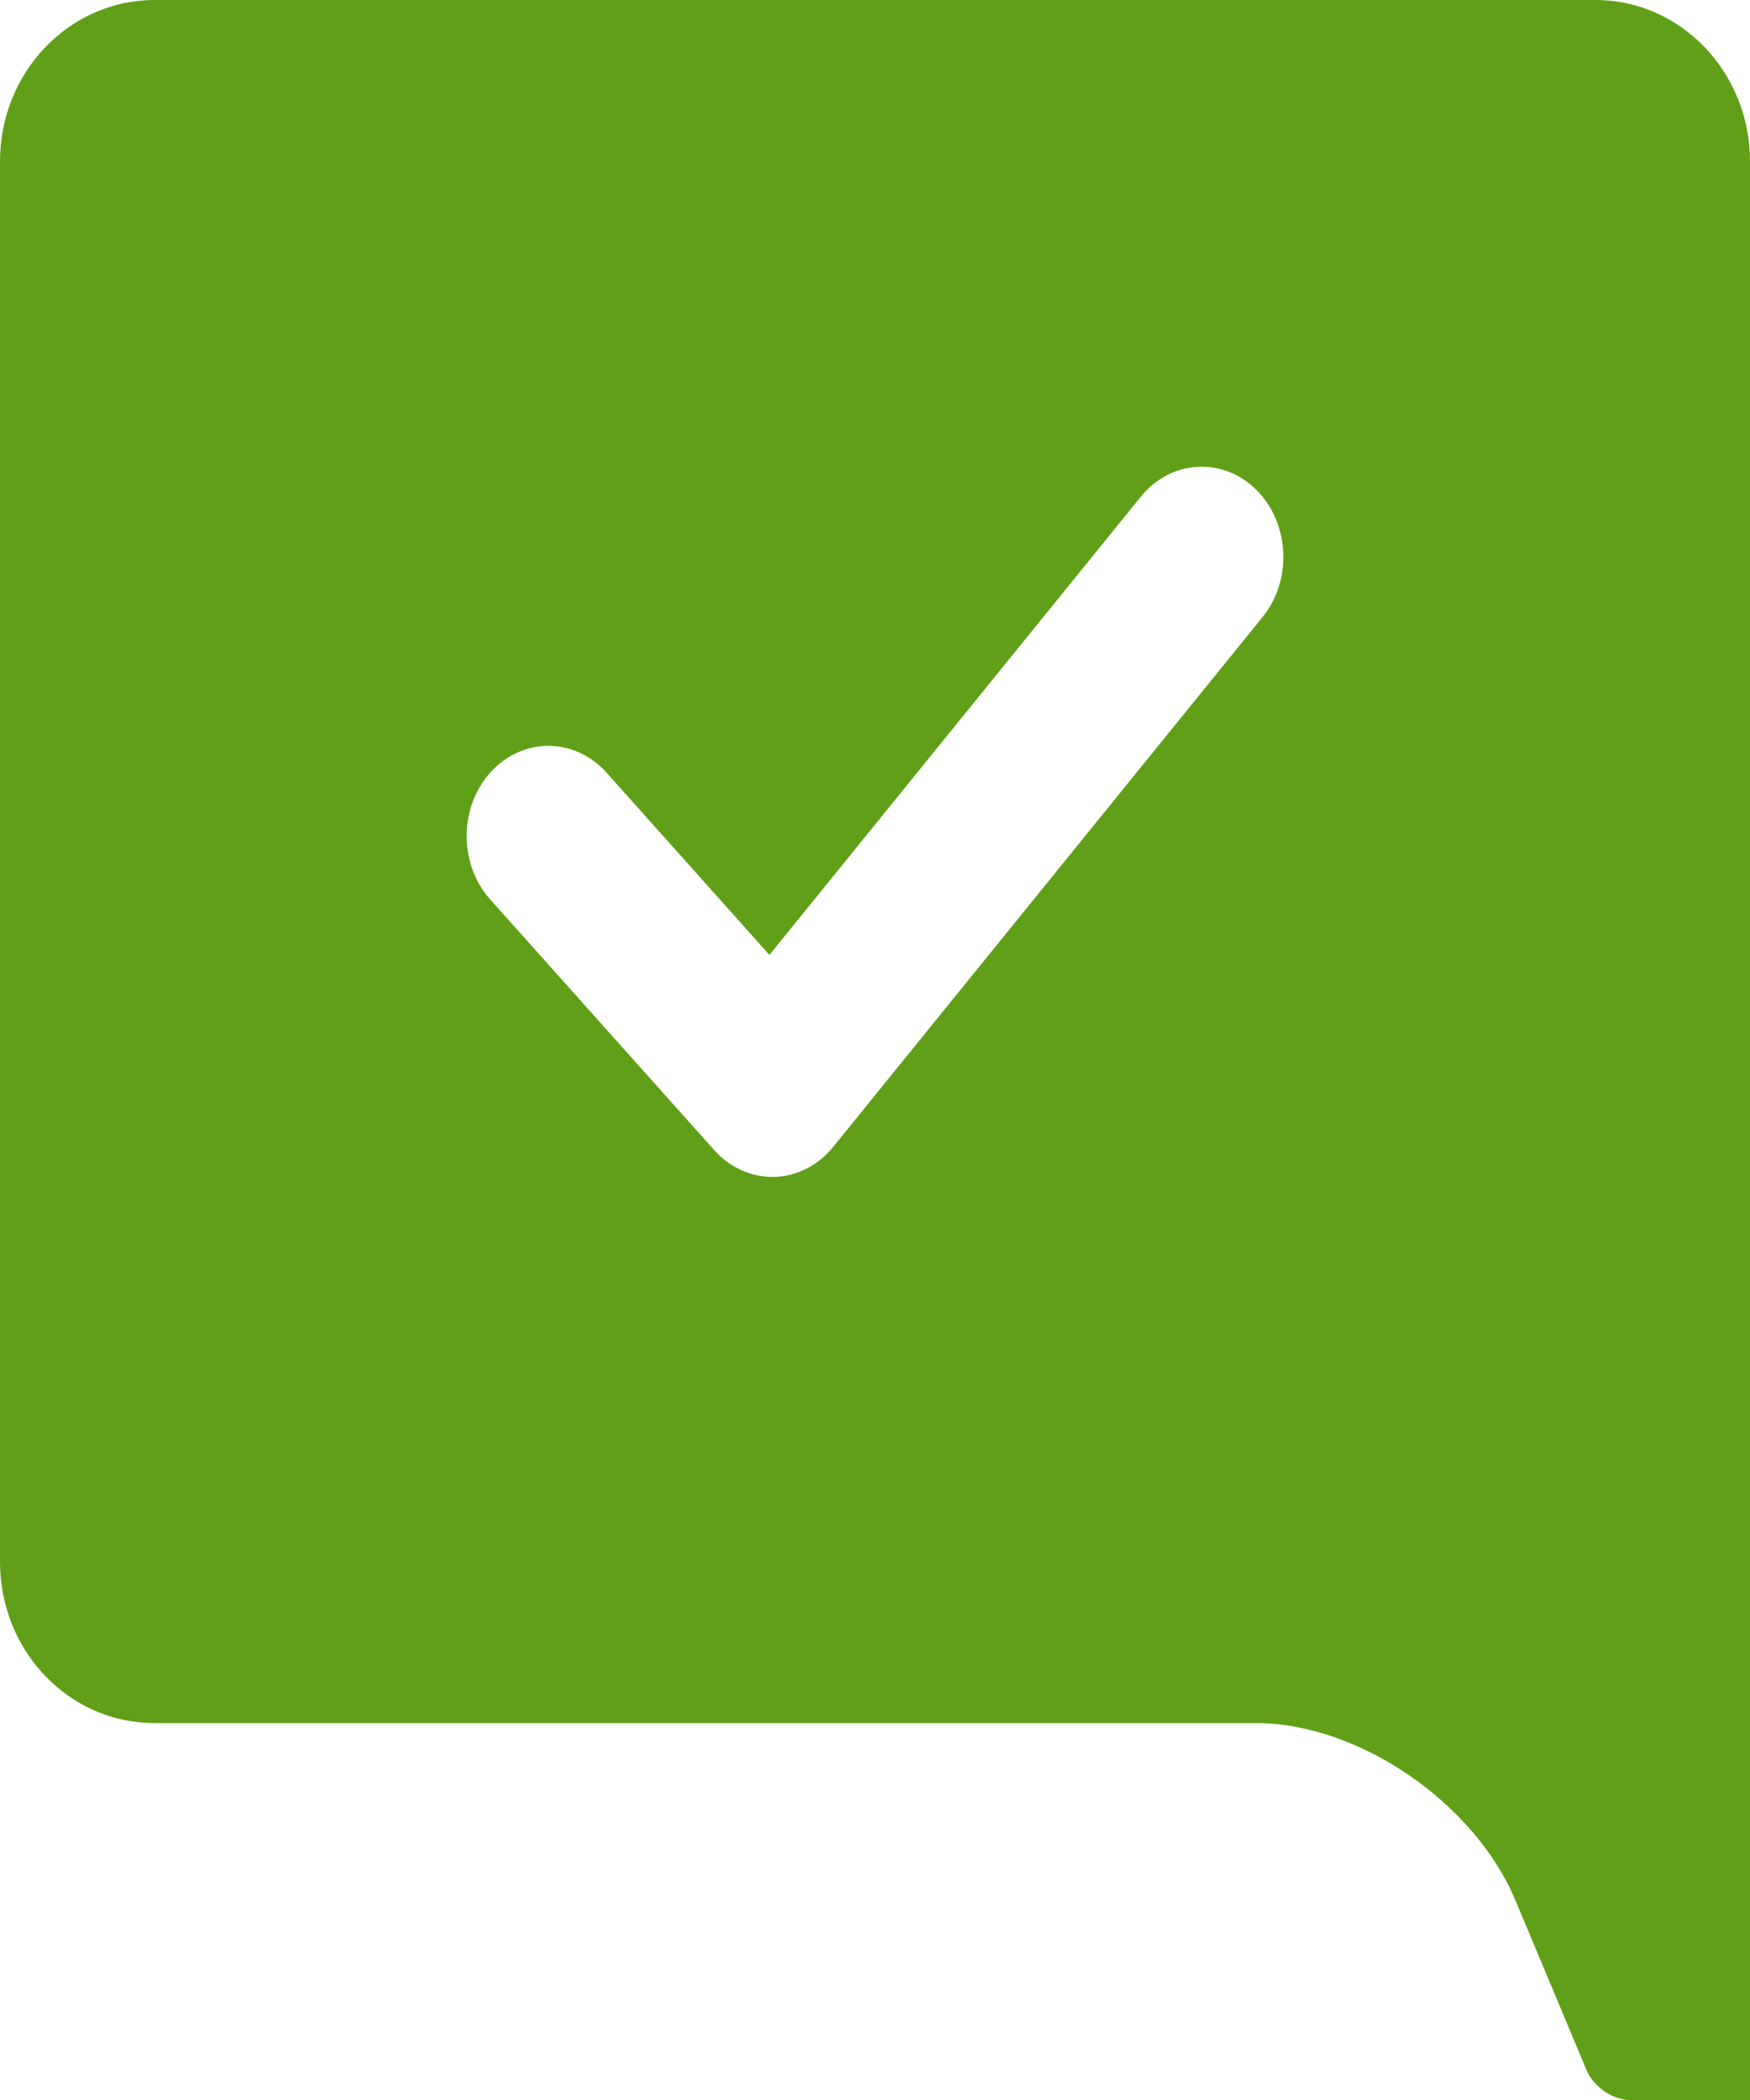 
<svg width="15px" height="18px" viewBox="0 0 15 18" fill="#60A018" version="1.1" xmlns="http://www.w3.org/2000/svg" xmlns:xlink="http://www.w3.org/1999/xlink">
    <g id="RUBRIX" stroke="none" stroke-width="1" fill="#60A018" fill-rule="evenodd">
        <g id="Explore" transform="translate(-1157, -465)" fill="#60A018">
            <g id="noun_Check_3837474" transform="translate(1157, 465)">
                <path d="M13.675,0 C14.407,0 15,0.62 15,1.383 L15,18 L13.968,18 C13.823,18 13.658,17.885 13.6,17.746 L12.99,16.29 C12.638,15.45 11.644,14.769 10.763,14.769 L1.322,14.769 C0.592,14.769 0,14.153 0,13.386 L0,1.383 C0,0.619 0.593,0 1.325,0 L13.675,0 Z M10.767,4.197 C10.479,3.913 10.036,3.939 9.778,4.258 L6.595,8.185 L5.199,6.623 C4.927,6.319 4.484,6.316 4.208,6.616 C3.933,6.916 3.93,7.406 4.202,7.71 L6.122,9.858 C6.253,10.005 6.433,10.088 6.62,10.088 C6.626,10.088 6.632,10.088 6.638,10.088 C6.831,10.082 7.014,9.989 7.142,9.83 L10.822,5.289 C11.08,4.971 11.055,4.482 10.767,4.197 Z" id="Shape"></path>
            </g>
        </g>
    </g>
</svg>